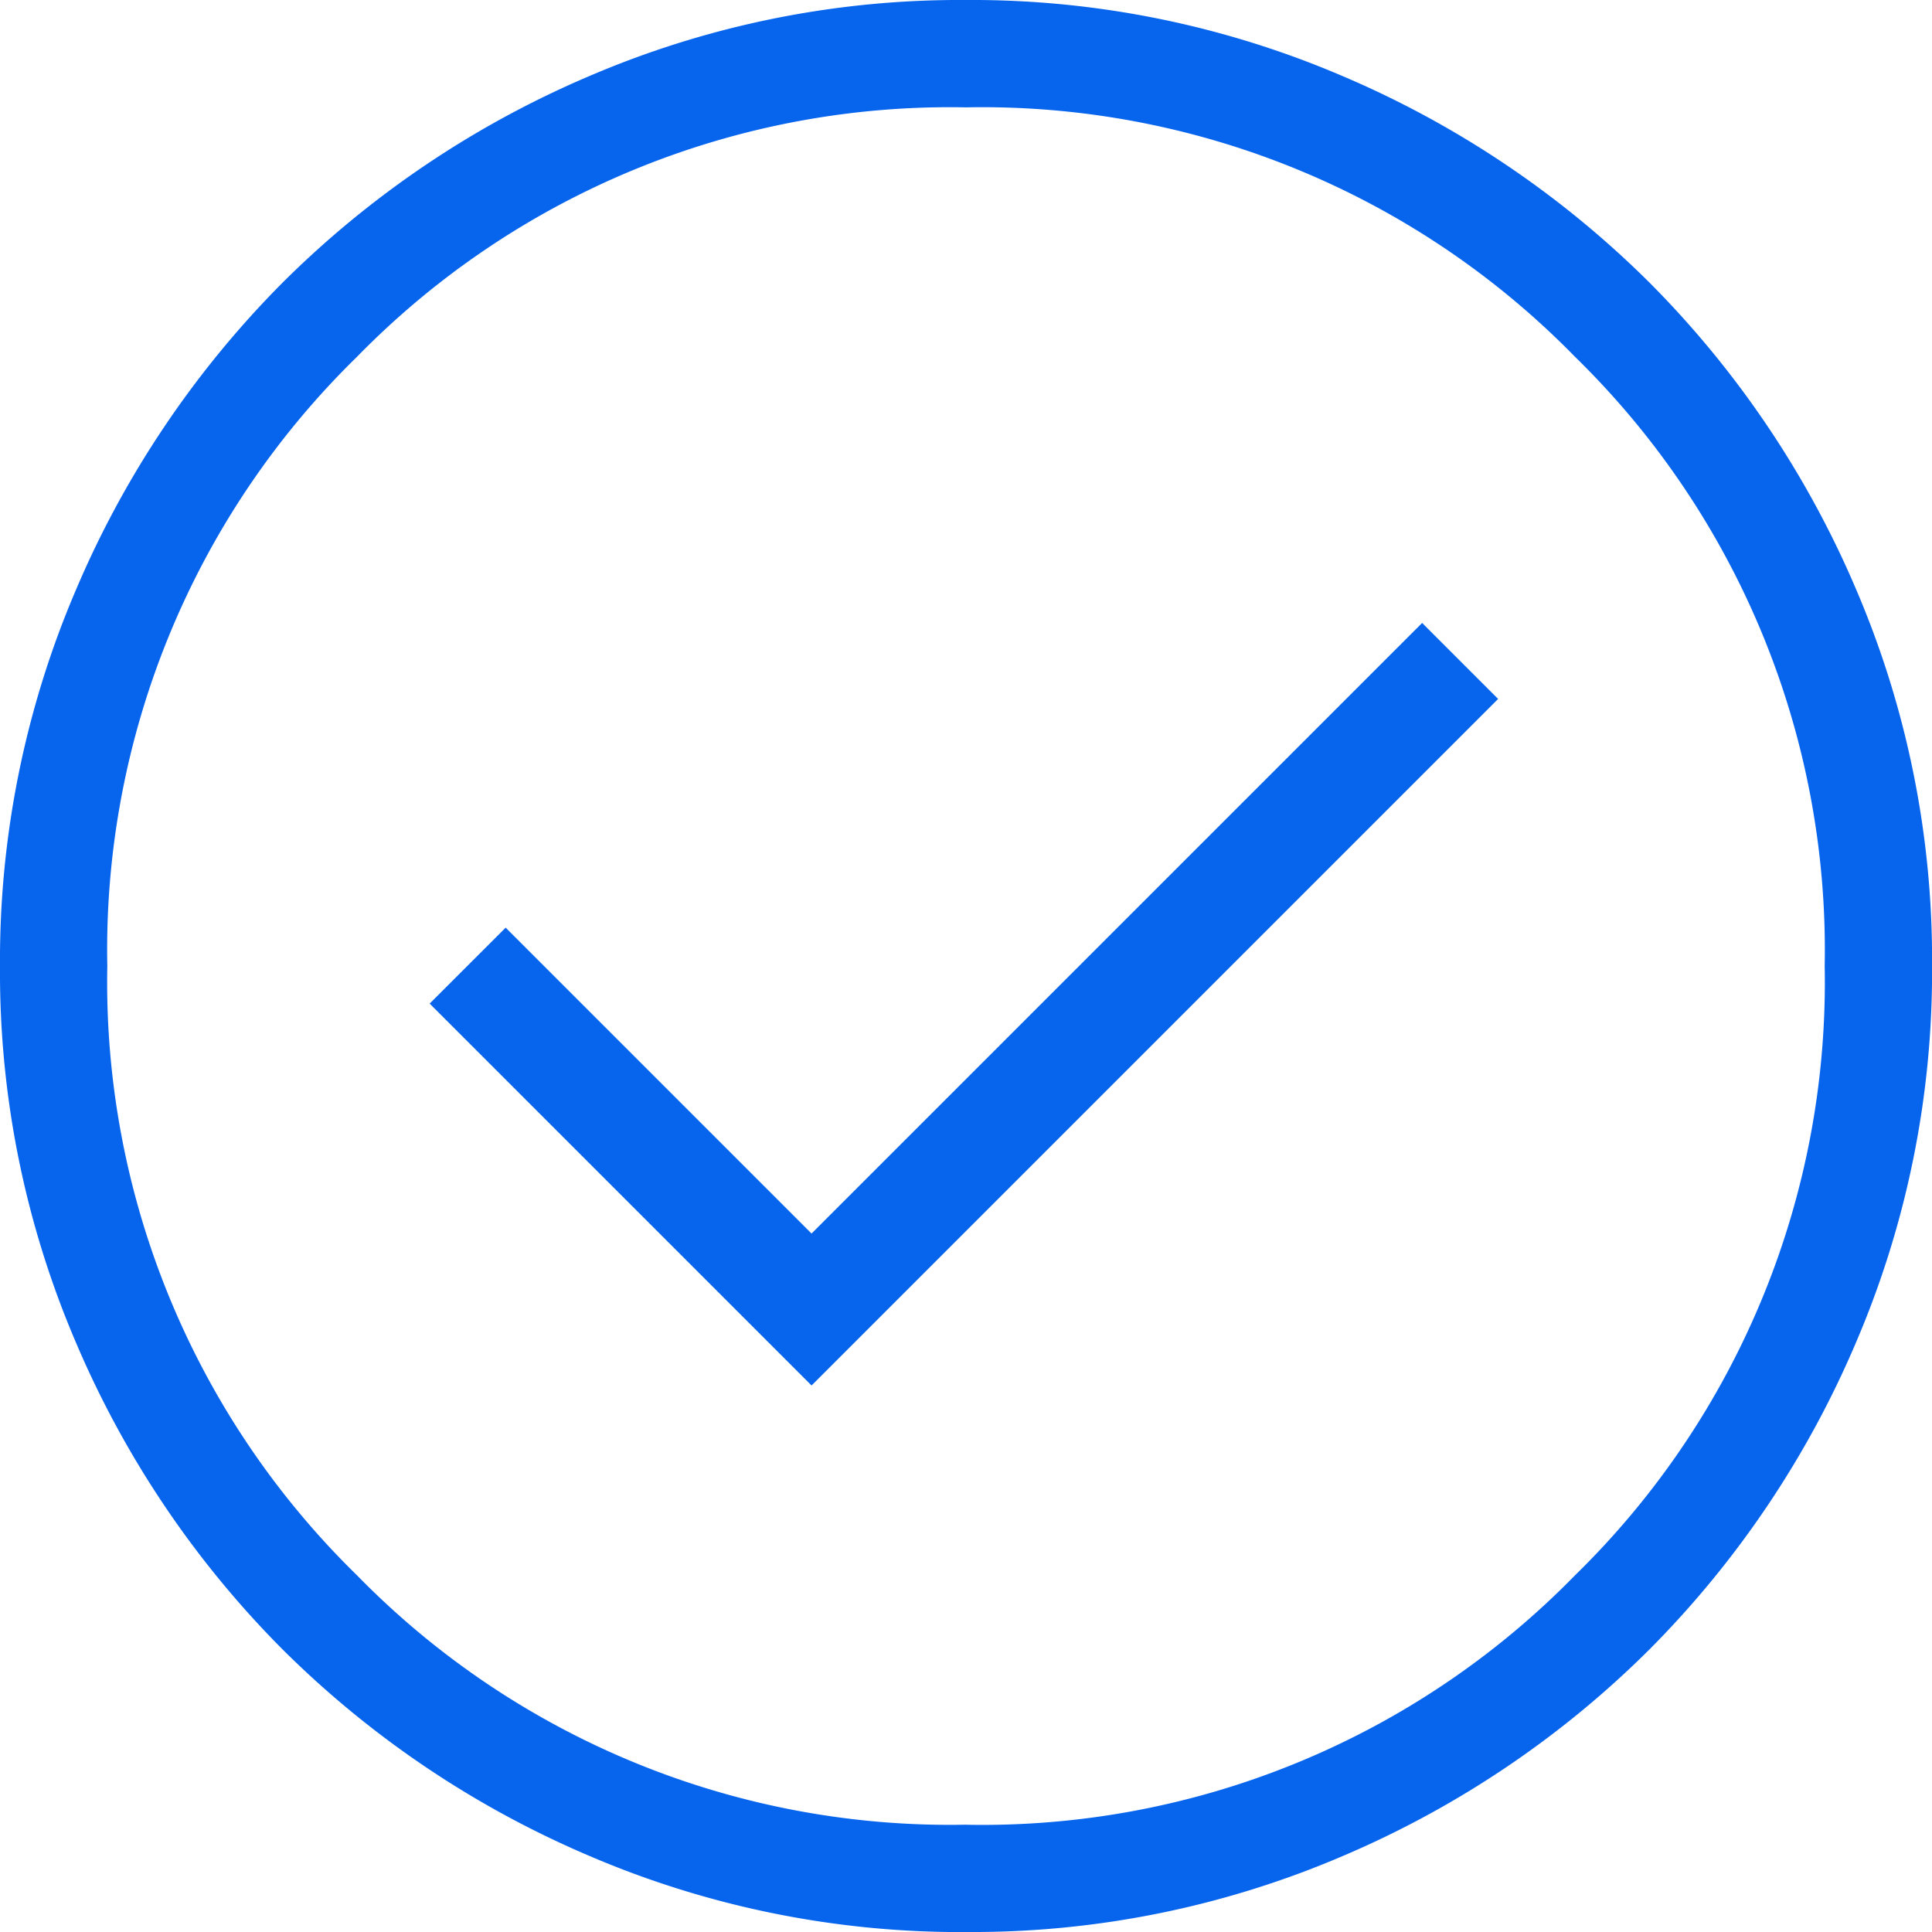 <svg xmlns="http://www.w3.org/2000/svg" width="35.774" height="35.774" viewBox="0 0 35.774 35.774">
  <path id="check-circle" d="M135.028-814.346l12.712-12.712-1.407-1.407-11.306,11.306-5.664-5.664-1.407,1.406,7.071,7.071Zm2.866,10.121a17.433,17.433,0,0,1-6.976-1.408,18.075,18.075,0,0,1-5.682-3.822,18.056,18.056,0,0,1-3.826-5.677A17.4,17.4,0,0,1,120-822.106a17.433,17.433,0,0,1,1.408-6.976,18.076,18.076,0,0,1,3.822-5.682,18.056,18.056,0,0,1,5.677-3.825A17.4,17.4,0,0,1,137.881-840a17.433,17.433,0,0,1,6.977,1.408,18.075,18.075,0,0,1,5.682,3.822,18.056,18.056,0,0,1,3.826,5.677,17.4,17.4,0,0,1,1.409,6.974,17.434,17.434,0,0,1-1.408,6.976,18.077,18.077,0,0,1-3.822,5.682,18.057,18.057,0,0,1-5.677,3.826A17.4,17.4,0,0,1,137.894-804.226Zm-.007-1.987a15.346,15.346,0,0,0,11.279-4.621,15.345,15.345,0,0,0,4.621-11.279,15.345,15.345,0,0,0-4.621-11.279,15.345,15.345,0,0,0-11.279-4.621,15.345,15.345,0,0,0-11.279,4.621,15.345,15.345,0,0,0-4.621,11.279,15.345,15.345,0,0,0,4.621,11.279A15.346,15.346,0,0,0,137.887-806.213ZM137.887-822.113Z" transform="translate(-120 840)" fill="#0664ed"/>
</svg>
